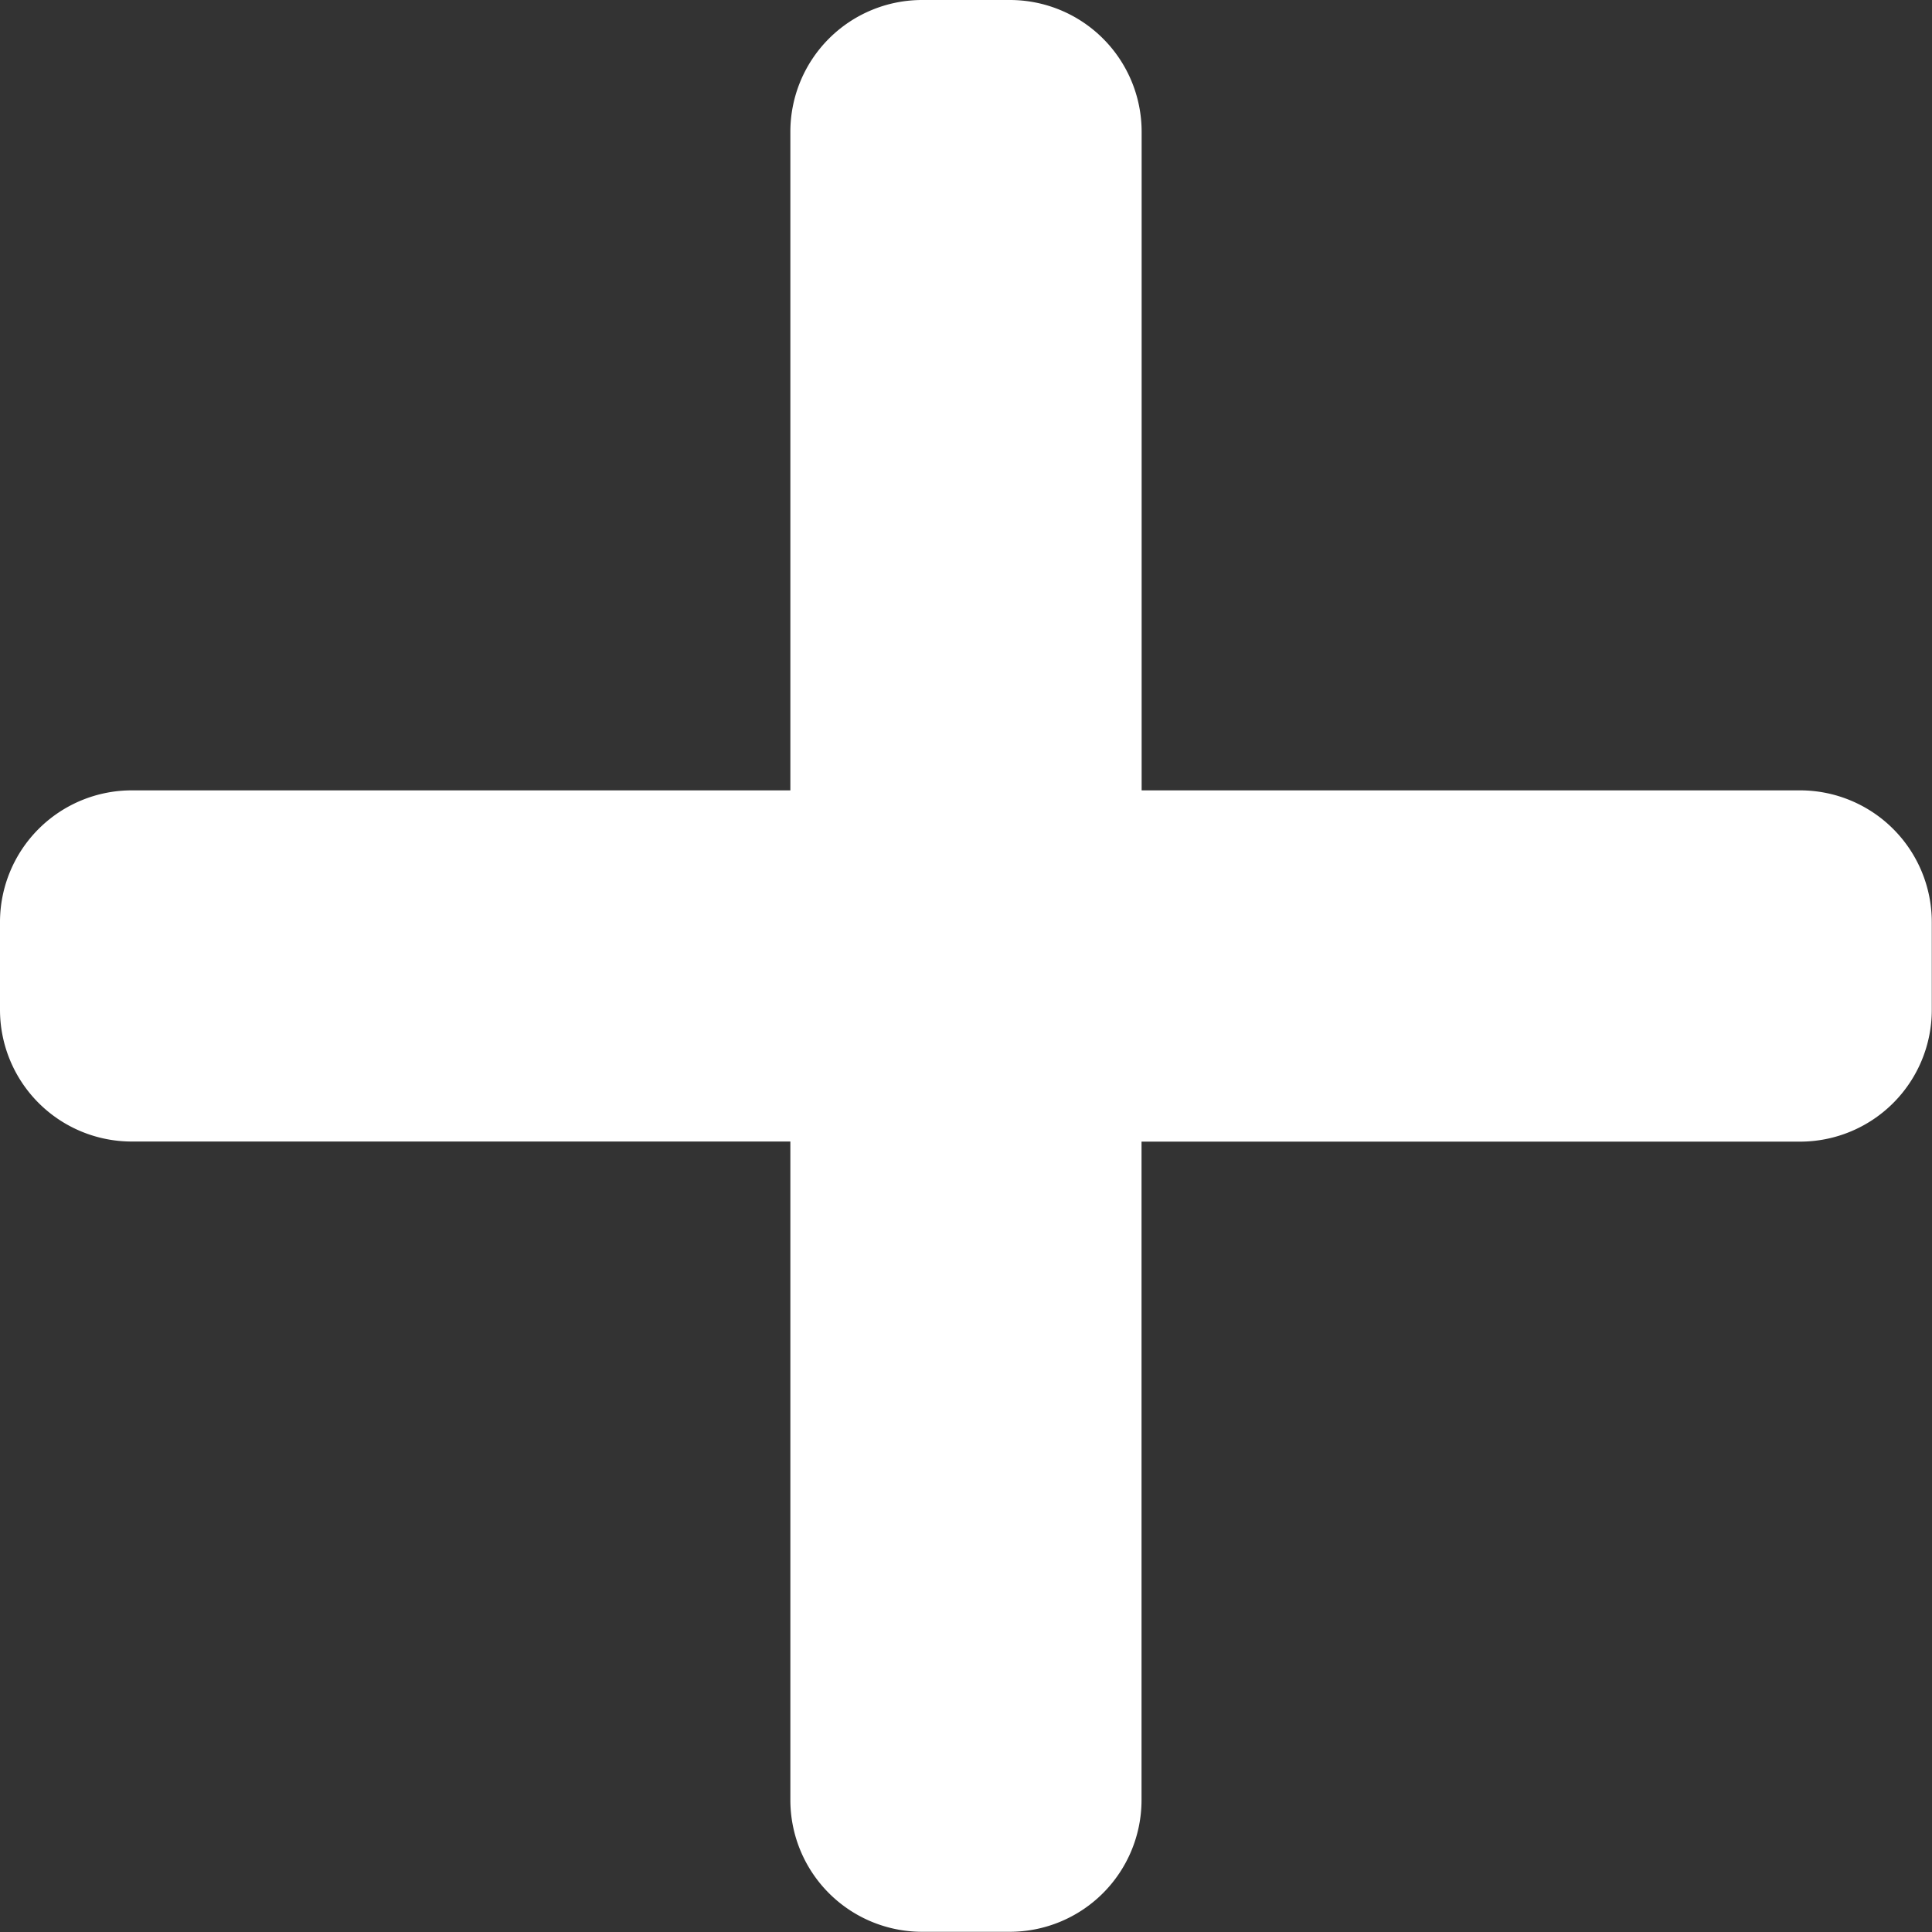 <svg xmlns="http://www.w3.org/2000/svg" width="18.634" height="18.634" viewBox="0 0 18.634 18.634"><rect x="0" y="0" width="18.634" height="18.634" fill="#333333" stroke="none"/><path d="M17.363,7.623H11.011V1.27A1.271,1.271,0,0,0,9.74,0H8.893a1.271,1.271,0,0,0-1.27,1.27V7.623H1.27A1.271,1.271,0,0,0,0,8.893V9.74a1.271,1.271,0,0,0,1.27,1.27H7.623v6.352a1.271,1.271,0,0,0,1.27,1.27H9.74a1.271,1.271,0,0,0,1.27-1.27V11.011h6.352a1.271,1.271,0,0,0,1.27-1.27V8.893A1.271,1.271,0,0,0,17.363,7.623Zm0,0" fill="#ffffff"/></svg>